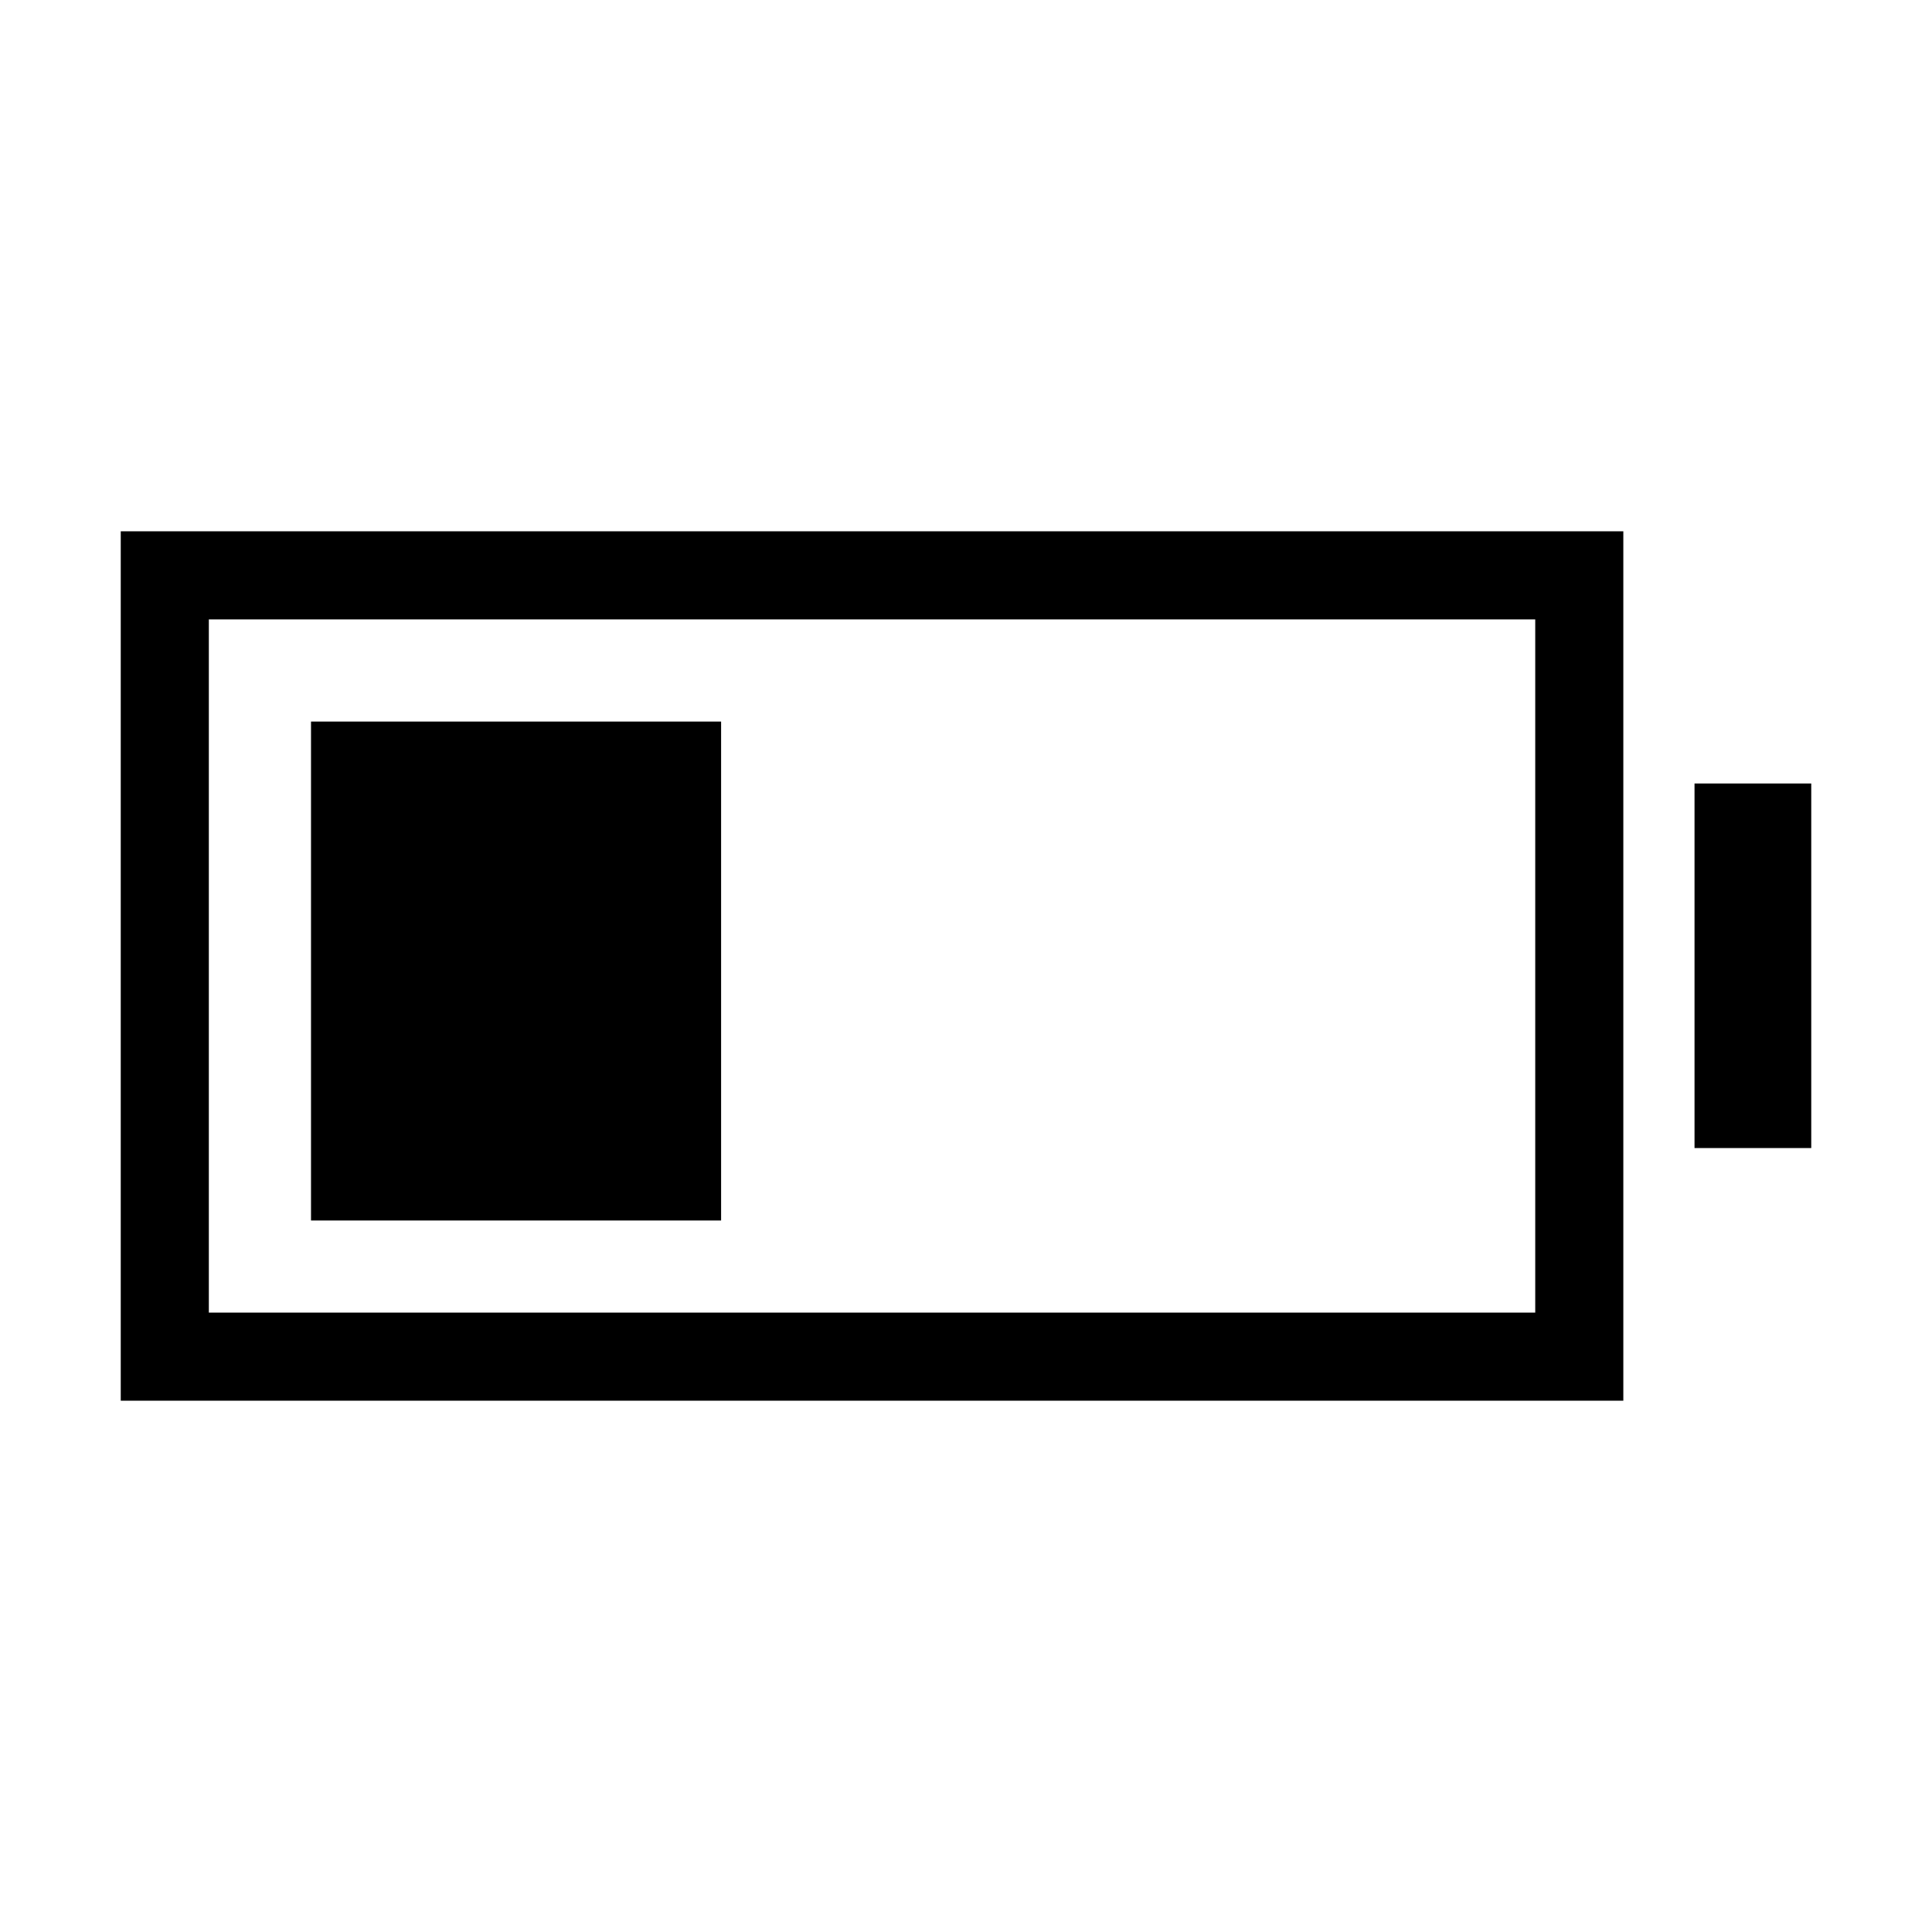 <svg xmlns="http://www.w3.org/2000/svg" height="48" viewBox="0 -960 960 960" width="48"><path d="M154.54-353.54v-247.92h203.77v247.92H154.54ZM60-264v-432h746.62v432H60Zm43.77-43.77h659.08v-344.46H103.77v344.46ZM842-389.54v-181.15h58v181.15h-58Z"/></svg>